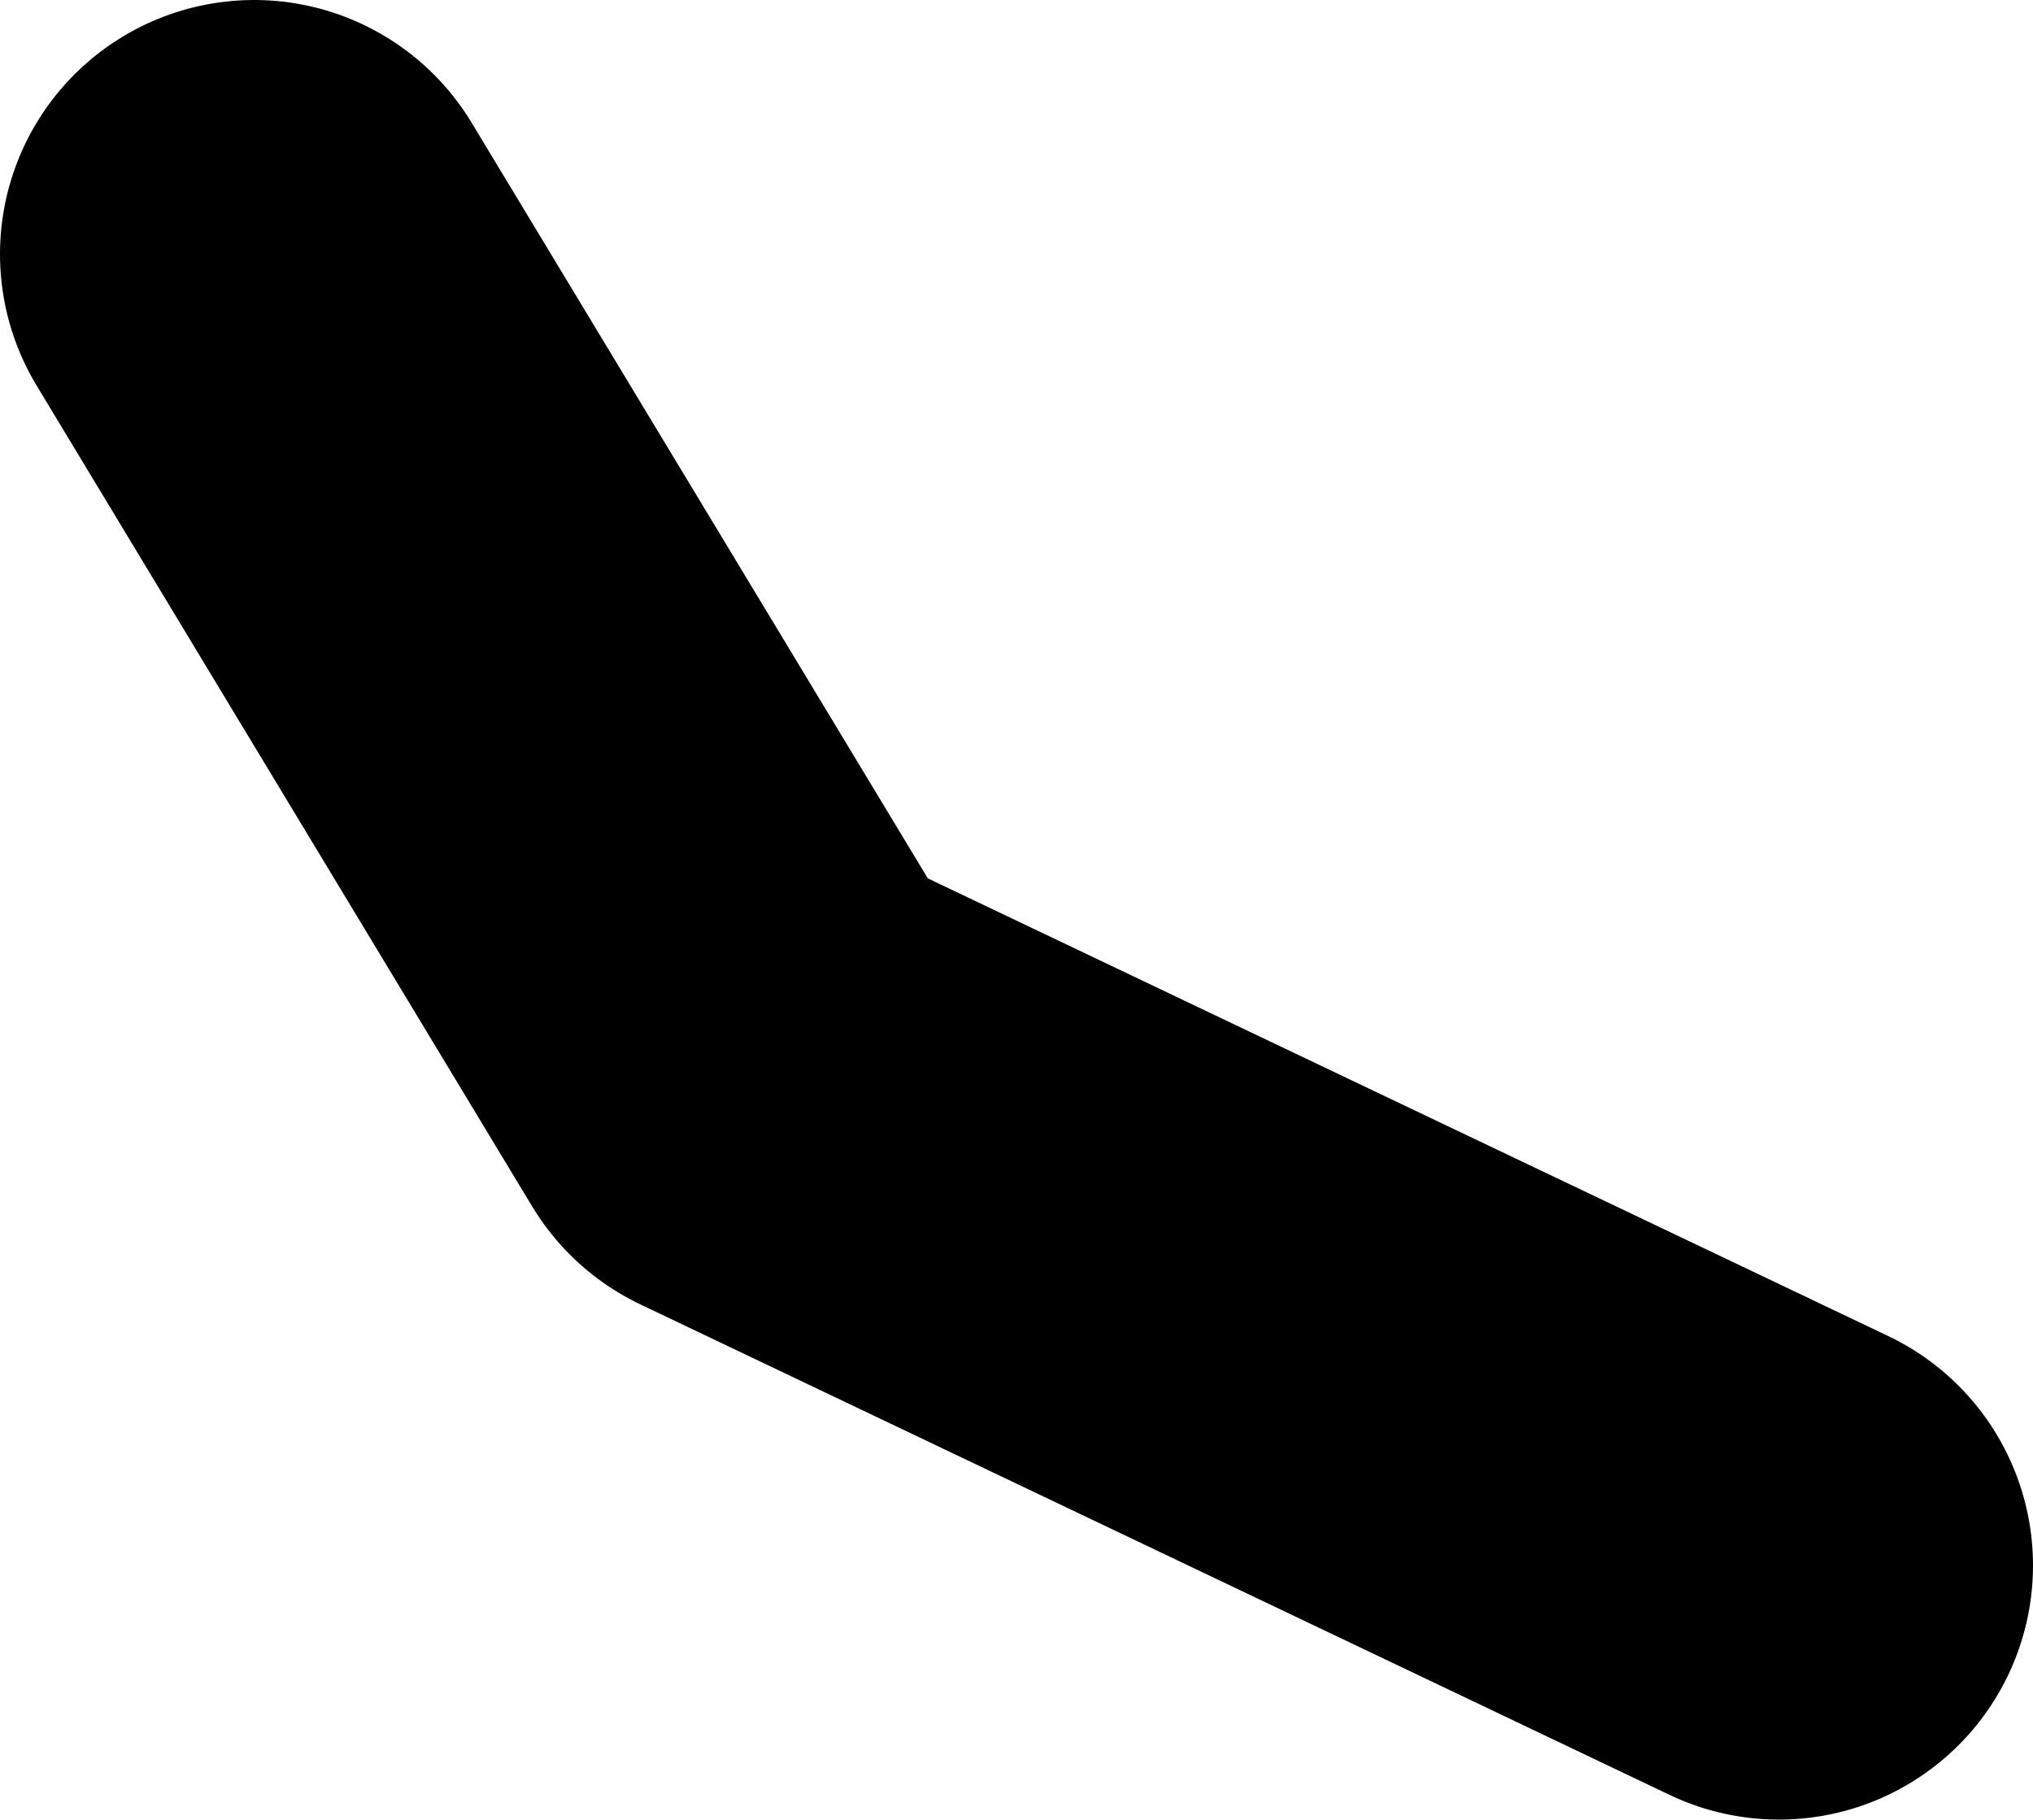 <?xml version="1.0" encoding="UTF-8" standalone="no"?>
<svg xmlns:xlink="http://www.w3.org/1999/xlink" height="35.8px" width="40.0px" xmlns="http://www.w3.org/2000/svg">
  <g transform="matrix(1.0, 0.0, 0.0, 1.0, 106.6, -46.2)">
    <path d="M-101.6 51.2 L-91.85 67.35 -71.6 77.0" fill="none" stroke="#000000" stroke-linecap="round" stroke-linejoin="round" stroke-width="10.0"/>
  </g>
</svg>
